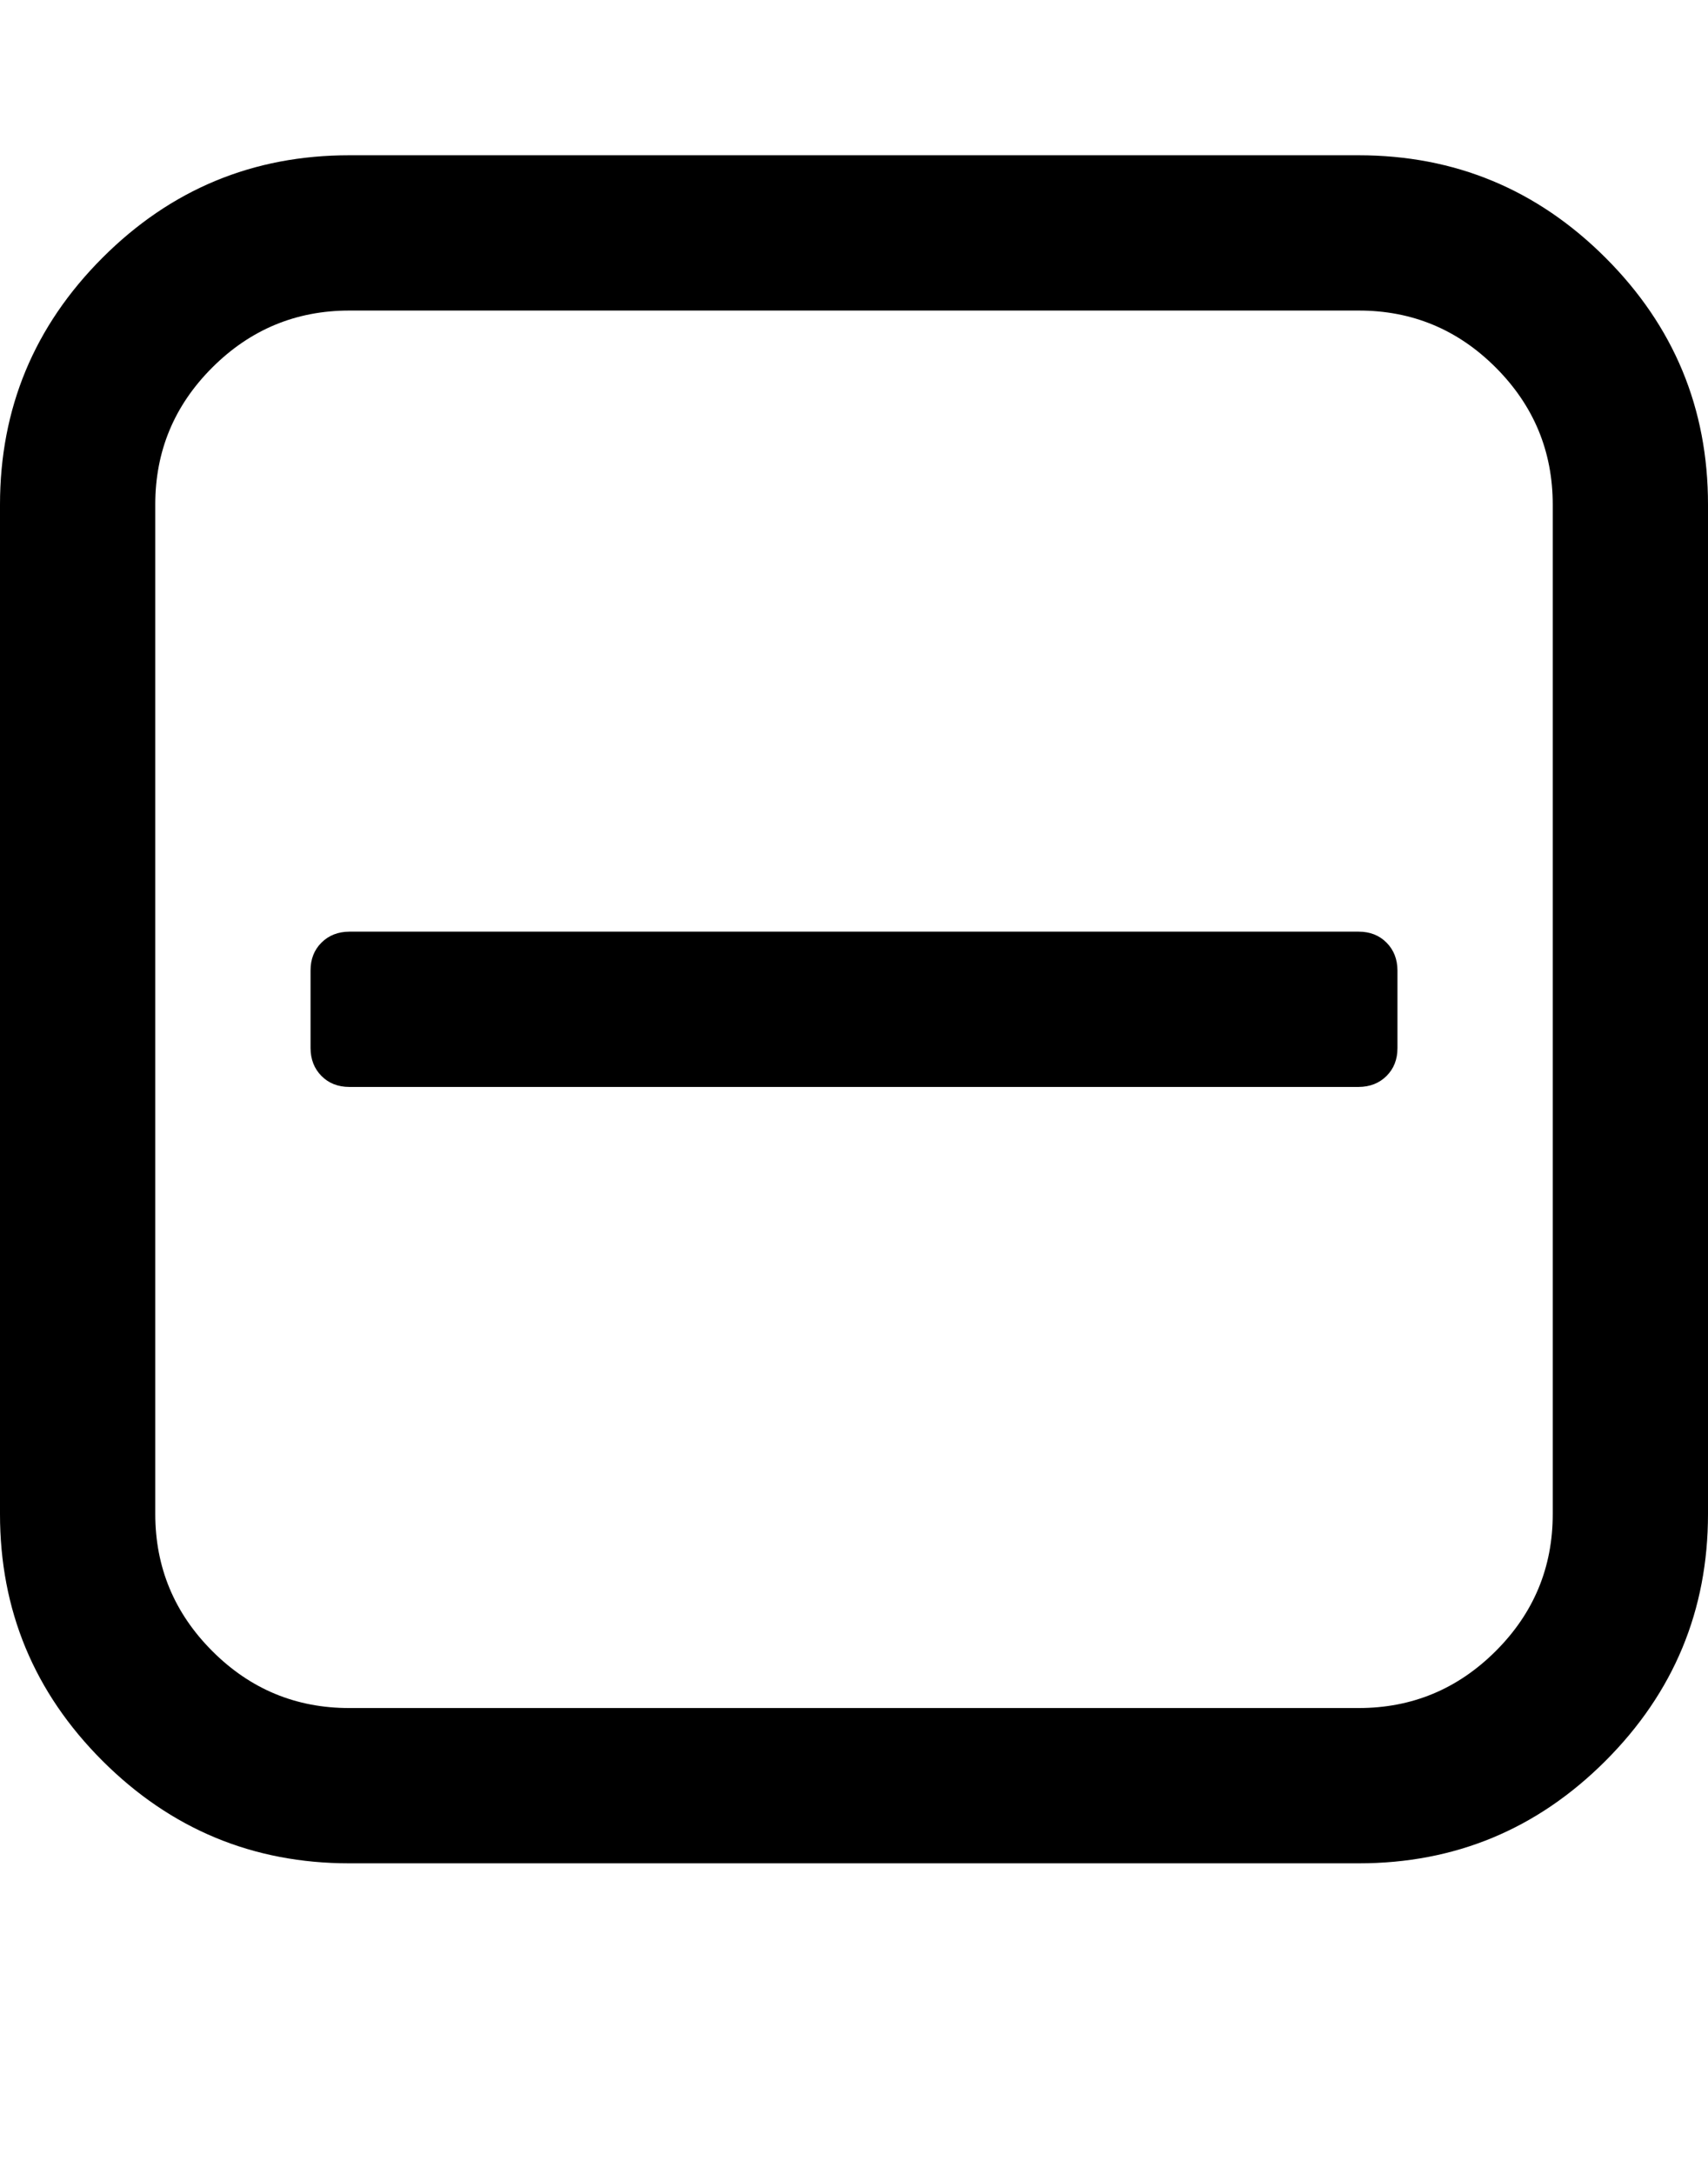 <?xml version="1.0" encoding="utf-8"?>
<!-- Generated by IcoMoon.io -->
<!DOCTYPE svg PUBLIC "-//W3C//DTD SVG 1.1//EN" "http://www.w3.org/Graphics/SVG/1.1/DTD/svg11.dtd">
<svg version="1.1" xmlns="http://www.w3.org/2000/svg" xmlns:xlink="http://www.w3.org/1999/xlink" width="22" height="28" viewBox="0 0 22 28">
<g id="icomoon-ignore">
</g>
<path d="M0 19.5v-13q0-1.859 1.32-3.18t3.18-1.32h13q1.859 0 3.18 1.32t1.32 3.18v13q0 1.859-1.32 3.18t-3.18 1.32h-13q-1.859 0-3.18-1.32t-1.32-3.18zM2 19.5q0 1.031 0.734 1.766t1.766 0.734h13q1.031 0 1.766-0.734t0.734-1.766v-13q0-1.031-0.734-1.766t-1.766-0.734h-13q-1.031 0-1.766 0.734t-0.734 1.766v13zM4 13.5v-1q0-0.219 0.141-0.359t0.359-0.141h13q0.219 0 0.359 0.141t0.141 0.359v1q0 0.219-0.141 0.359t-0.359 0.141h-13q-0.219 0-0.359-0.141t-0.141-0.359z" fill="#000000"></path>
</svg>
